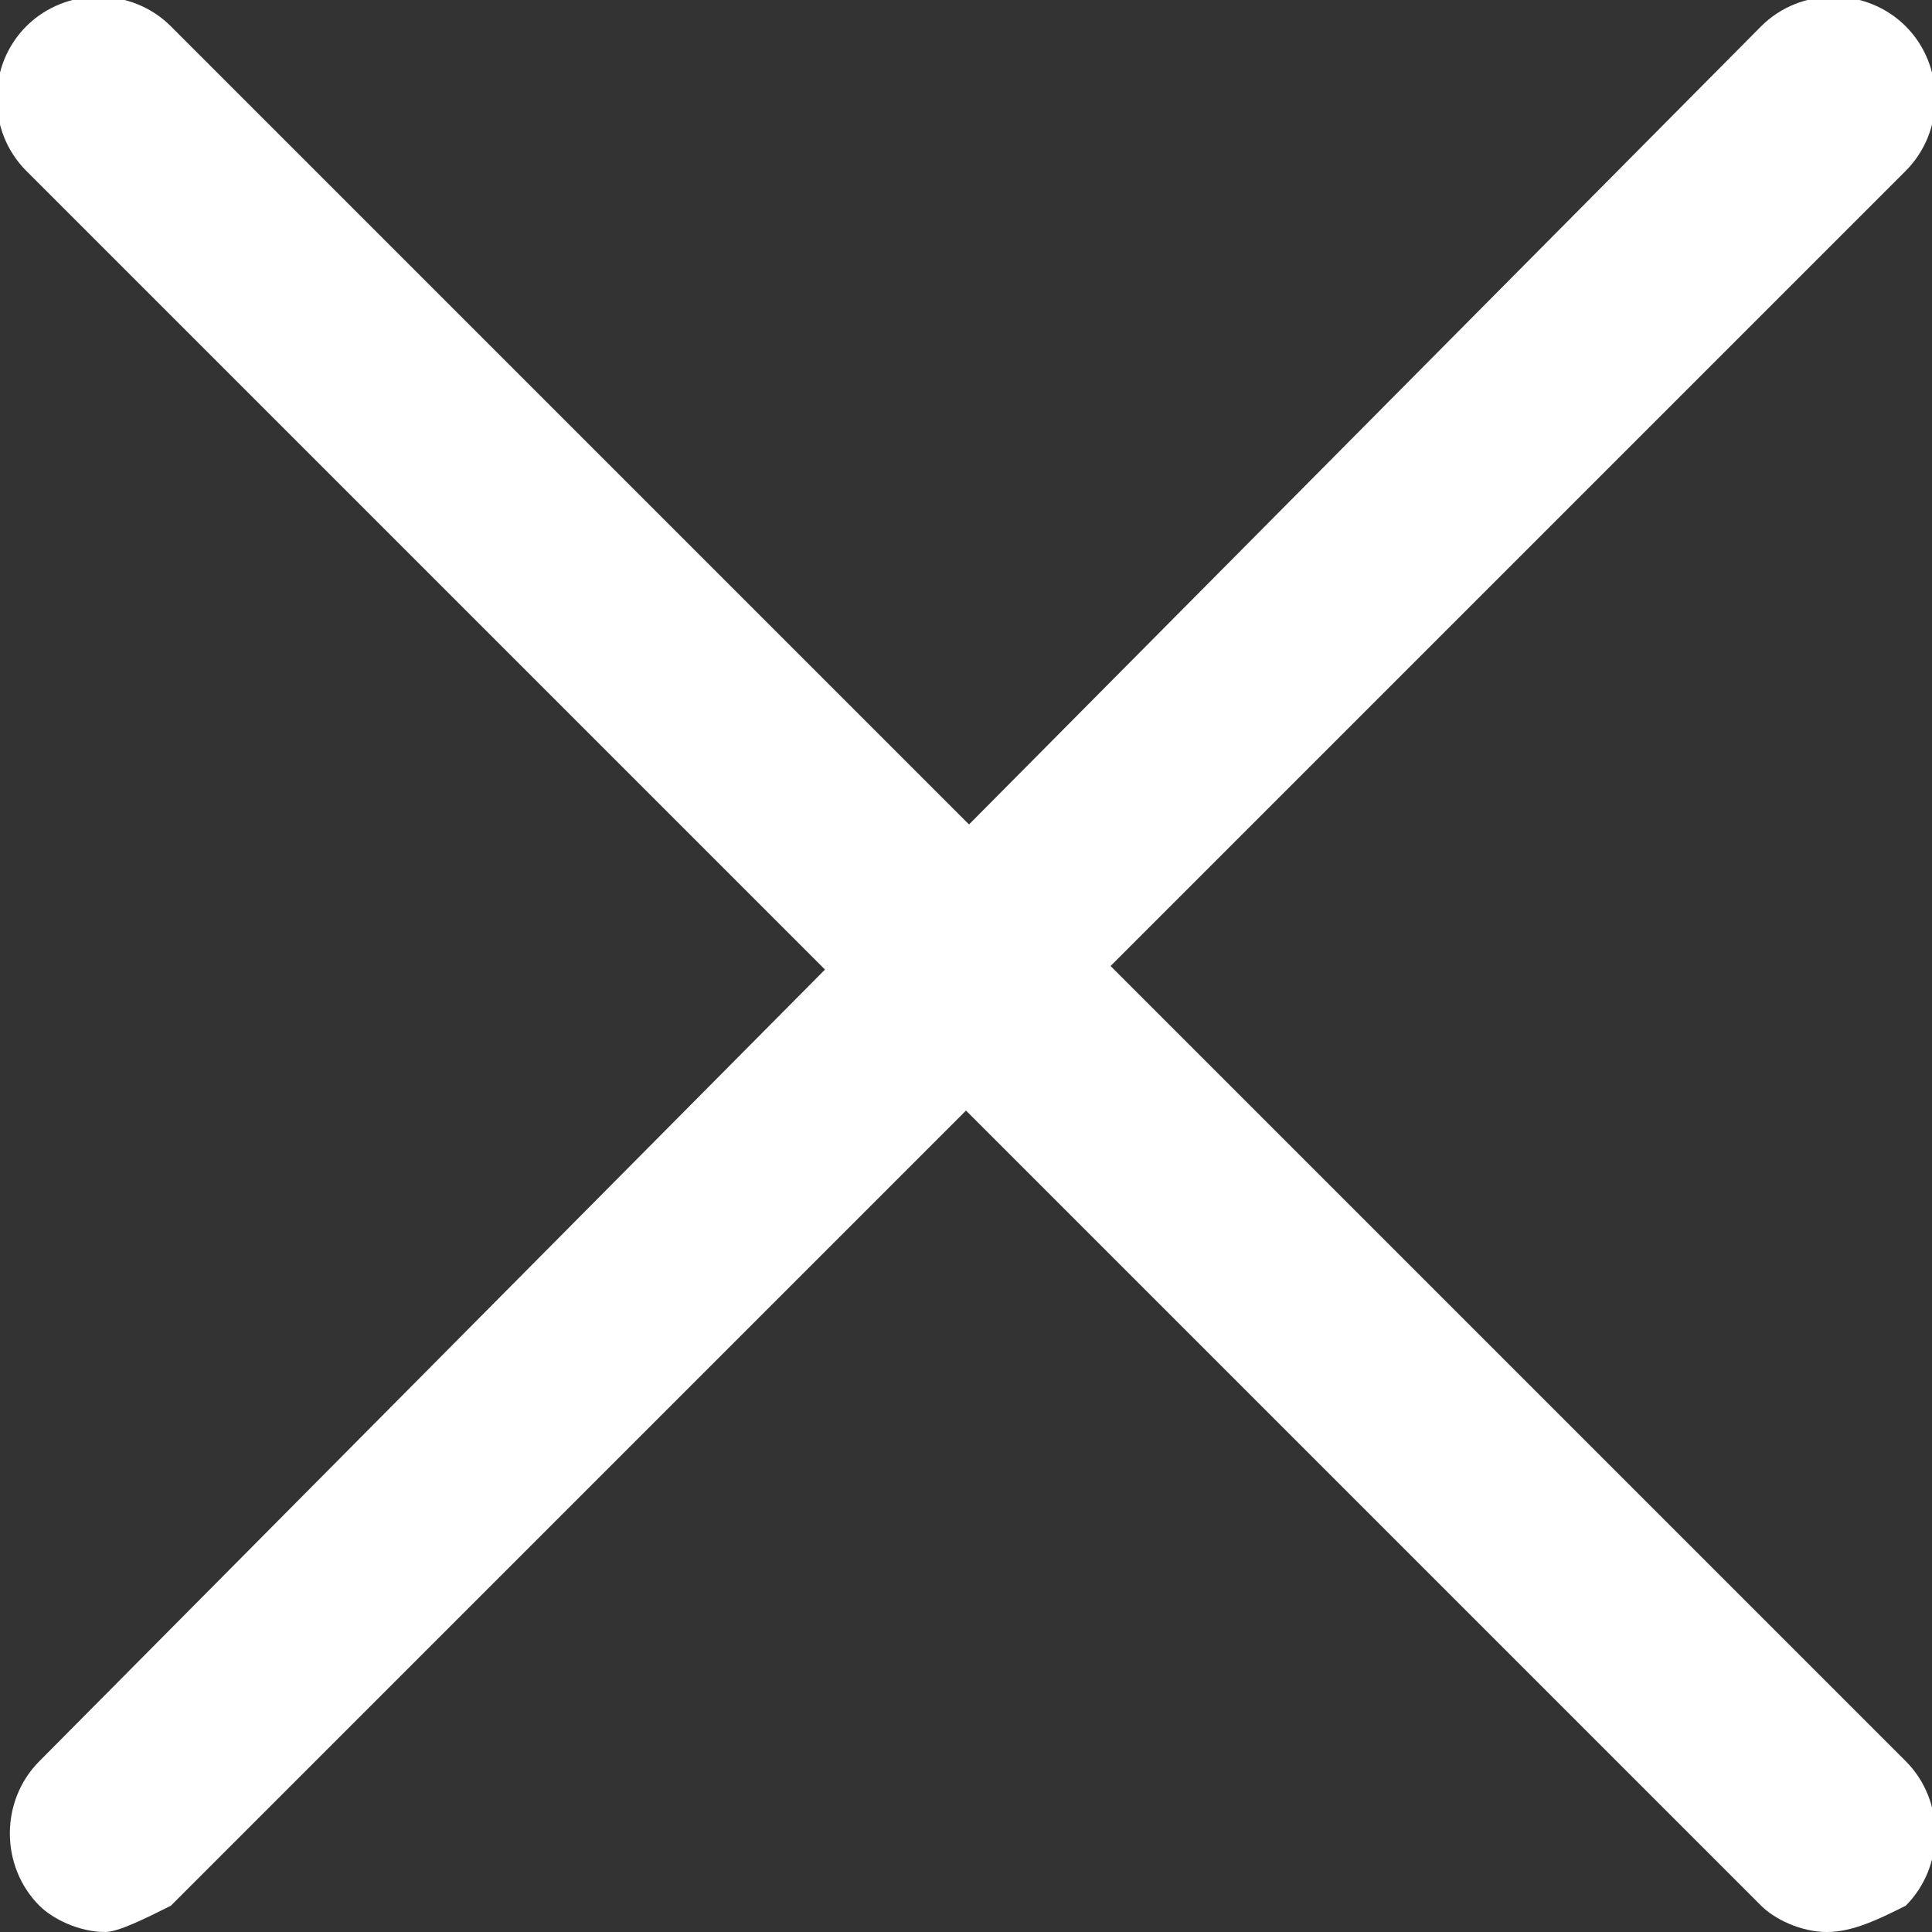 <?xml version="1.0" encoding="utf-8"?>
<!-- Generator: Adobe Illustrator 15.0.0, SVG Export Plug-In . SVG Version: 6.00 Build 0)  -->
<!DOCTYPE svg PUBLIC "-//W3C//DTD SVG 1.1//EN" "http://www.w3.org/Graphics/SVG/1.1/DTD/svg11.dtd">
<svg version="1.1" id="Layer_1" xmlns="http://www.w3.org/2000/svg" xmlns:xlink="http://www.w3.org/1999/xlink" x="0px" y="0px"
	 width="14.7px" height="14.7px" viewBox="0 0 14.7 14.7" style="enable-background:new 0 0 14.7 14.7;" xml:space="preserve">
<rect x="0" y="0" width="14.7" height="14.7" fill="#333333" stroke="none"/>
<style type="text/css">
<![CDATA[
	.st0{fill:#FFFFFF;}
]]>
</style>
<g>
	<g>
		<path class="st0" d="M13.9,14.7c-0.2,0-0.4-0.1-0.5-0.2L0.2,1.3c-0.3-0.3-0.3-0.8,0-1.1s0.8-0.3,1.1,0l13.2,13.2
			c0.3,0.3,0.3,0.8,0,1.1C14.3,14.6,14.1,14.7,13.9,14.7z"/>
	</g>
	<g>
		<path class="st0" d="M0.8,14.7c-0.2,0-0.4-0.1-0.5-0.2c-0.3-0.3-0.3-0.8,0-1.1L13.4,0.2c0.3-0.3,0.8-0.3,1.1,0s0.3,0.8,0,1.1
			L1.3,14.5C1.1,14.6,0.9,14.7,0.8,14.7z"/>
	</g>
</g>
</svg>
